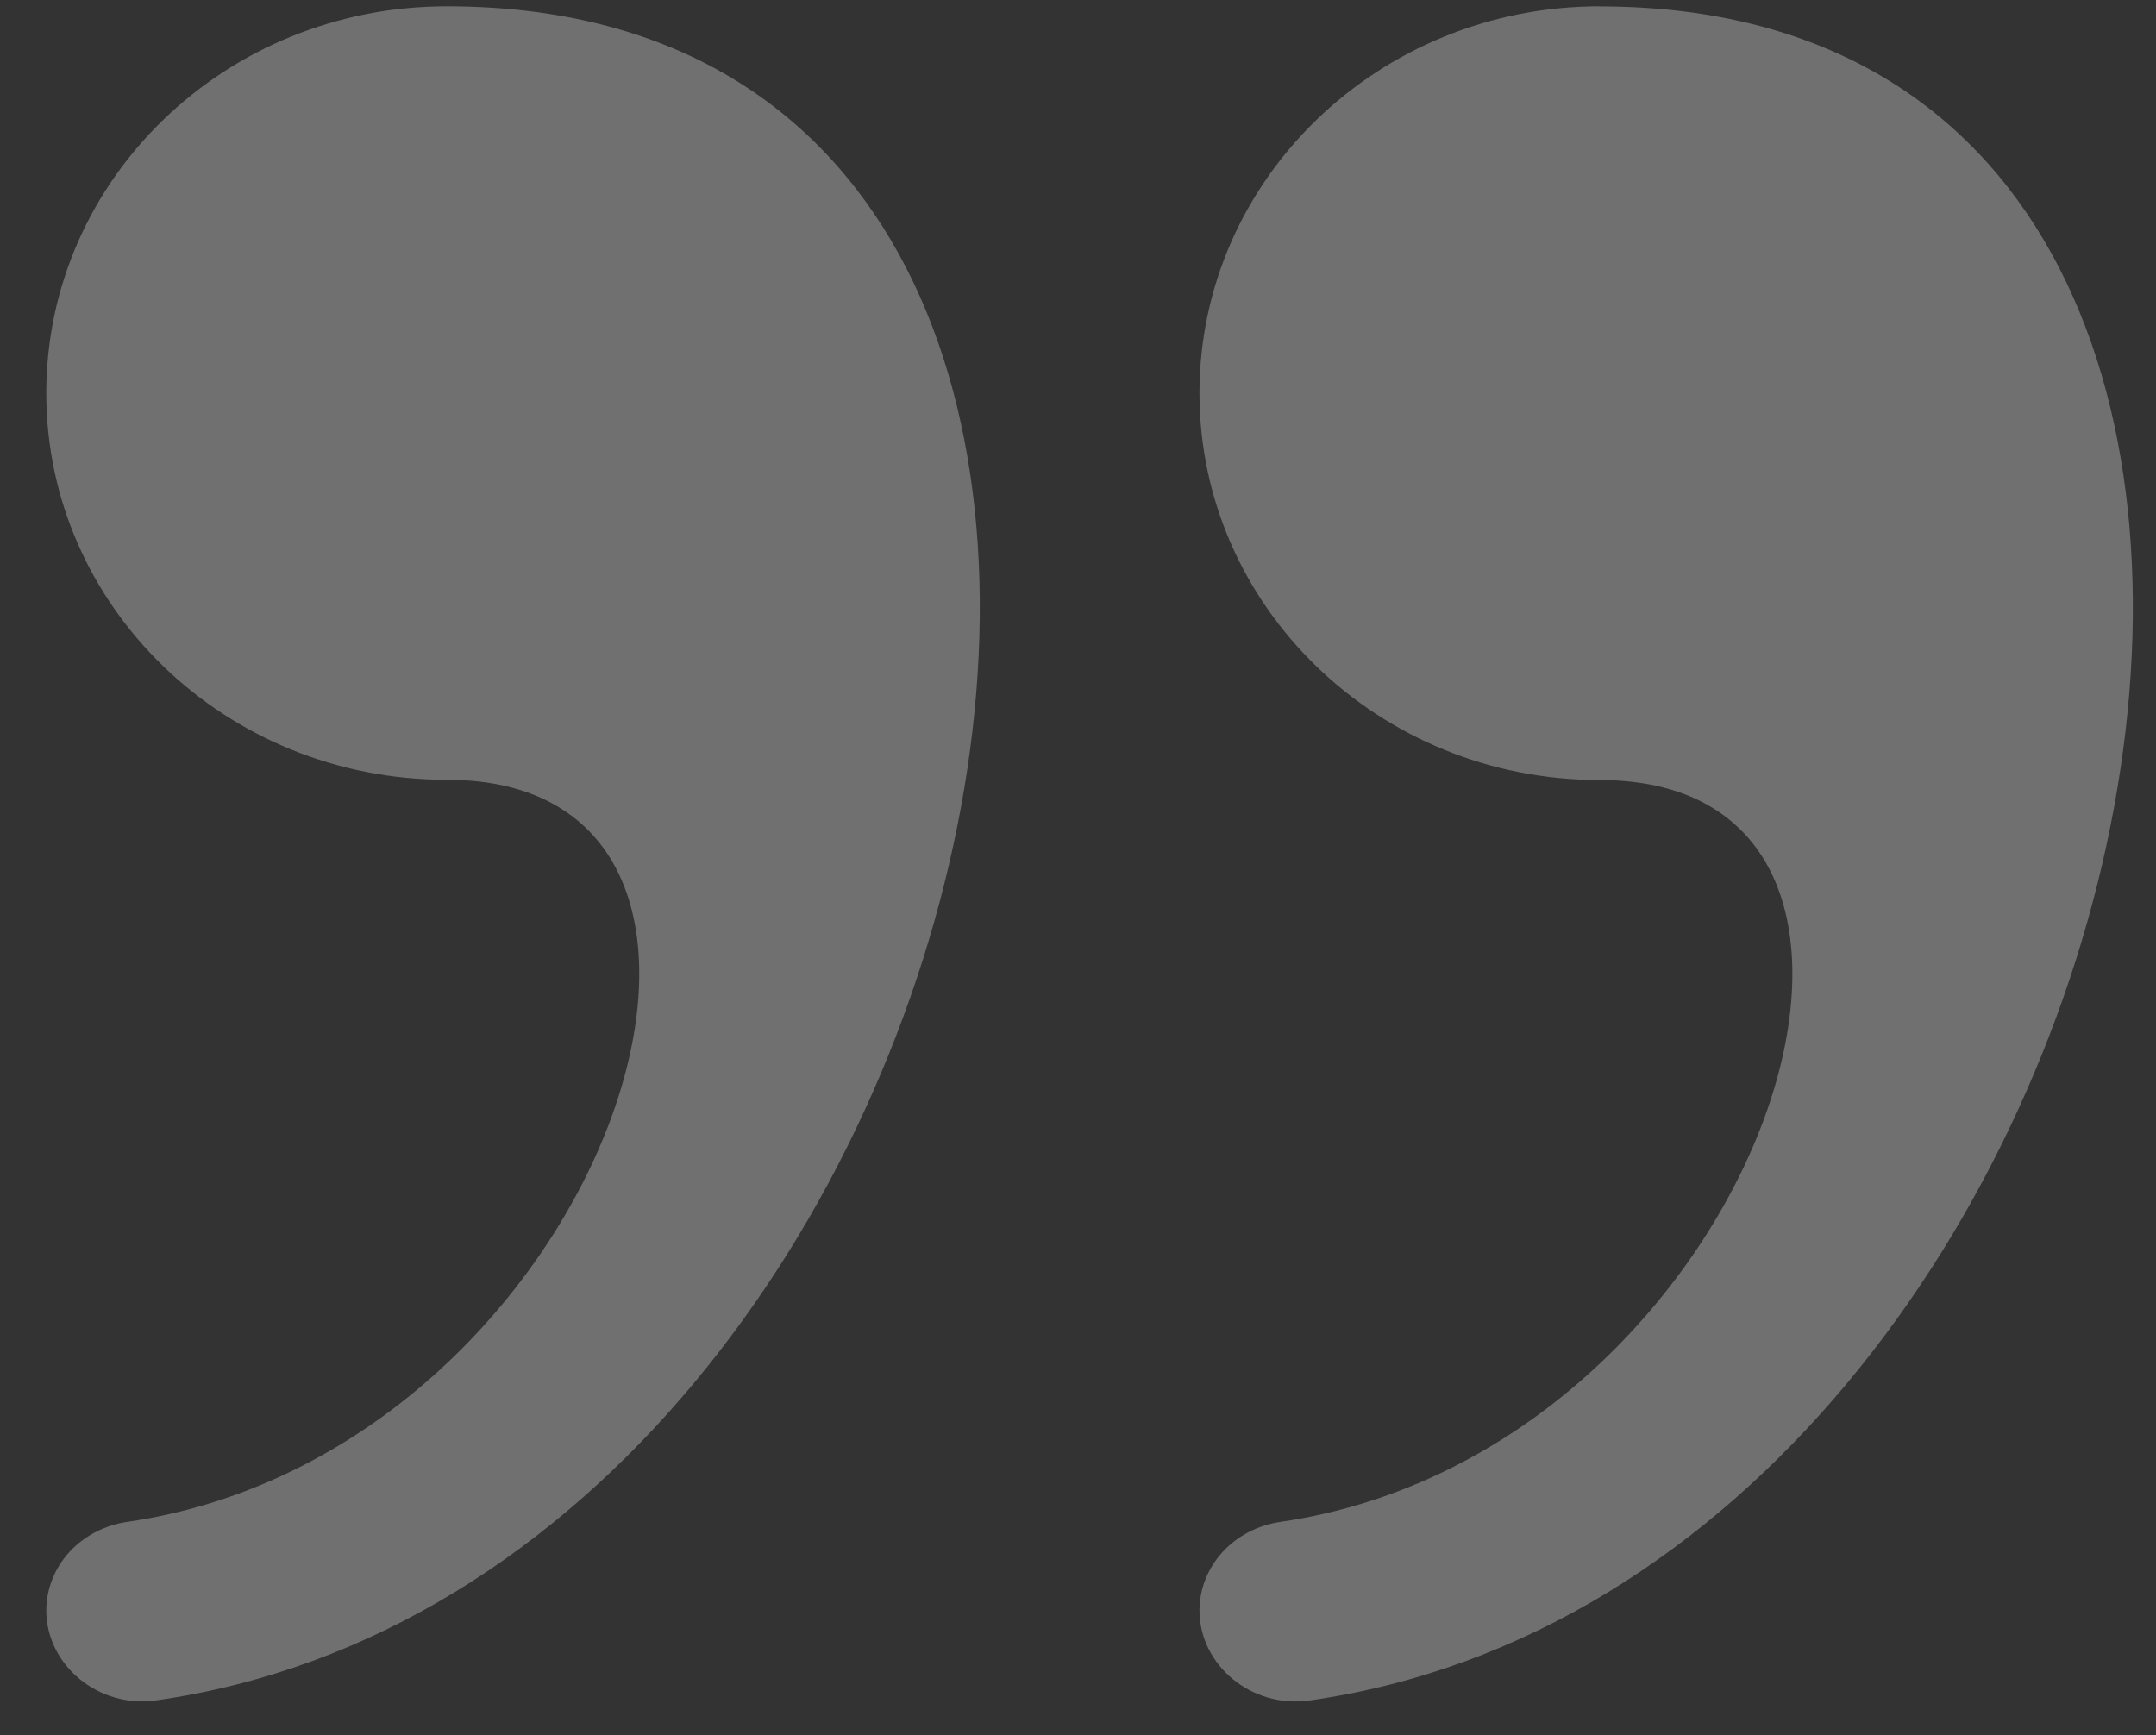 <svg width="41" height="33" viewBox="0 0 41 33" fill="none" xmlns="http://www.w3.org/2000/svg">
<rect x="0" y="0" width="41" height="33" fill="#333333" stroke="none"/>
<path opacity="0.3" fill-rule="evenodd" clip-rule="evenodd" d="M30.42 0.12C26.22 0.12 22.81 3.414 22.81 7.477C22.81 11.538 26.22 14.835 30.42 14.835C37.634 14.835 33.454 27.612 24.355 28.943C23.925 29.004 23.534 29.207 23.25 29.516C22.967 29.825 22.81 30.22 22.81 30.628C22.81 31.672 23.804 32.498 24.905 32.34C41.443 29.985 47.324 0.122 30.42 0.122V0.12ZM8.493 0.12C4.288 0.12 0.88 3.412 0.88 7.477C0.88 11.535 4.288 14.83 8.493 14.83C15.705 14.83 11.524 27.612 2.425 28.943C1.996 29.004 1.605 29.207 1.321 29.515C1.038 29.824 0.882 30.218 0.88 30.625C0.88 31.67 1.874 32.496 2.973 32.338C19.516 29.982 25.397 0.12 8.493 0.12Z" fill="white"/>
</svg>
